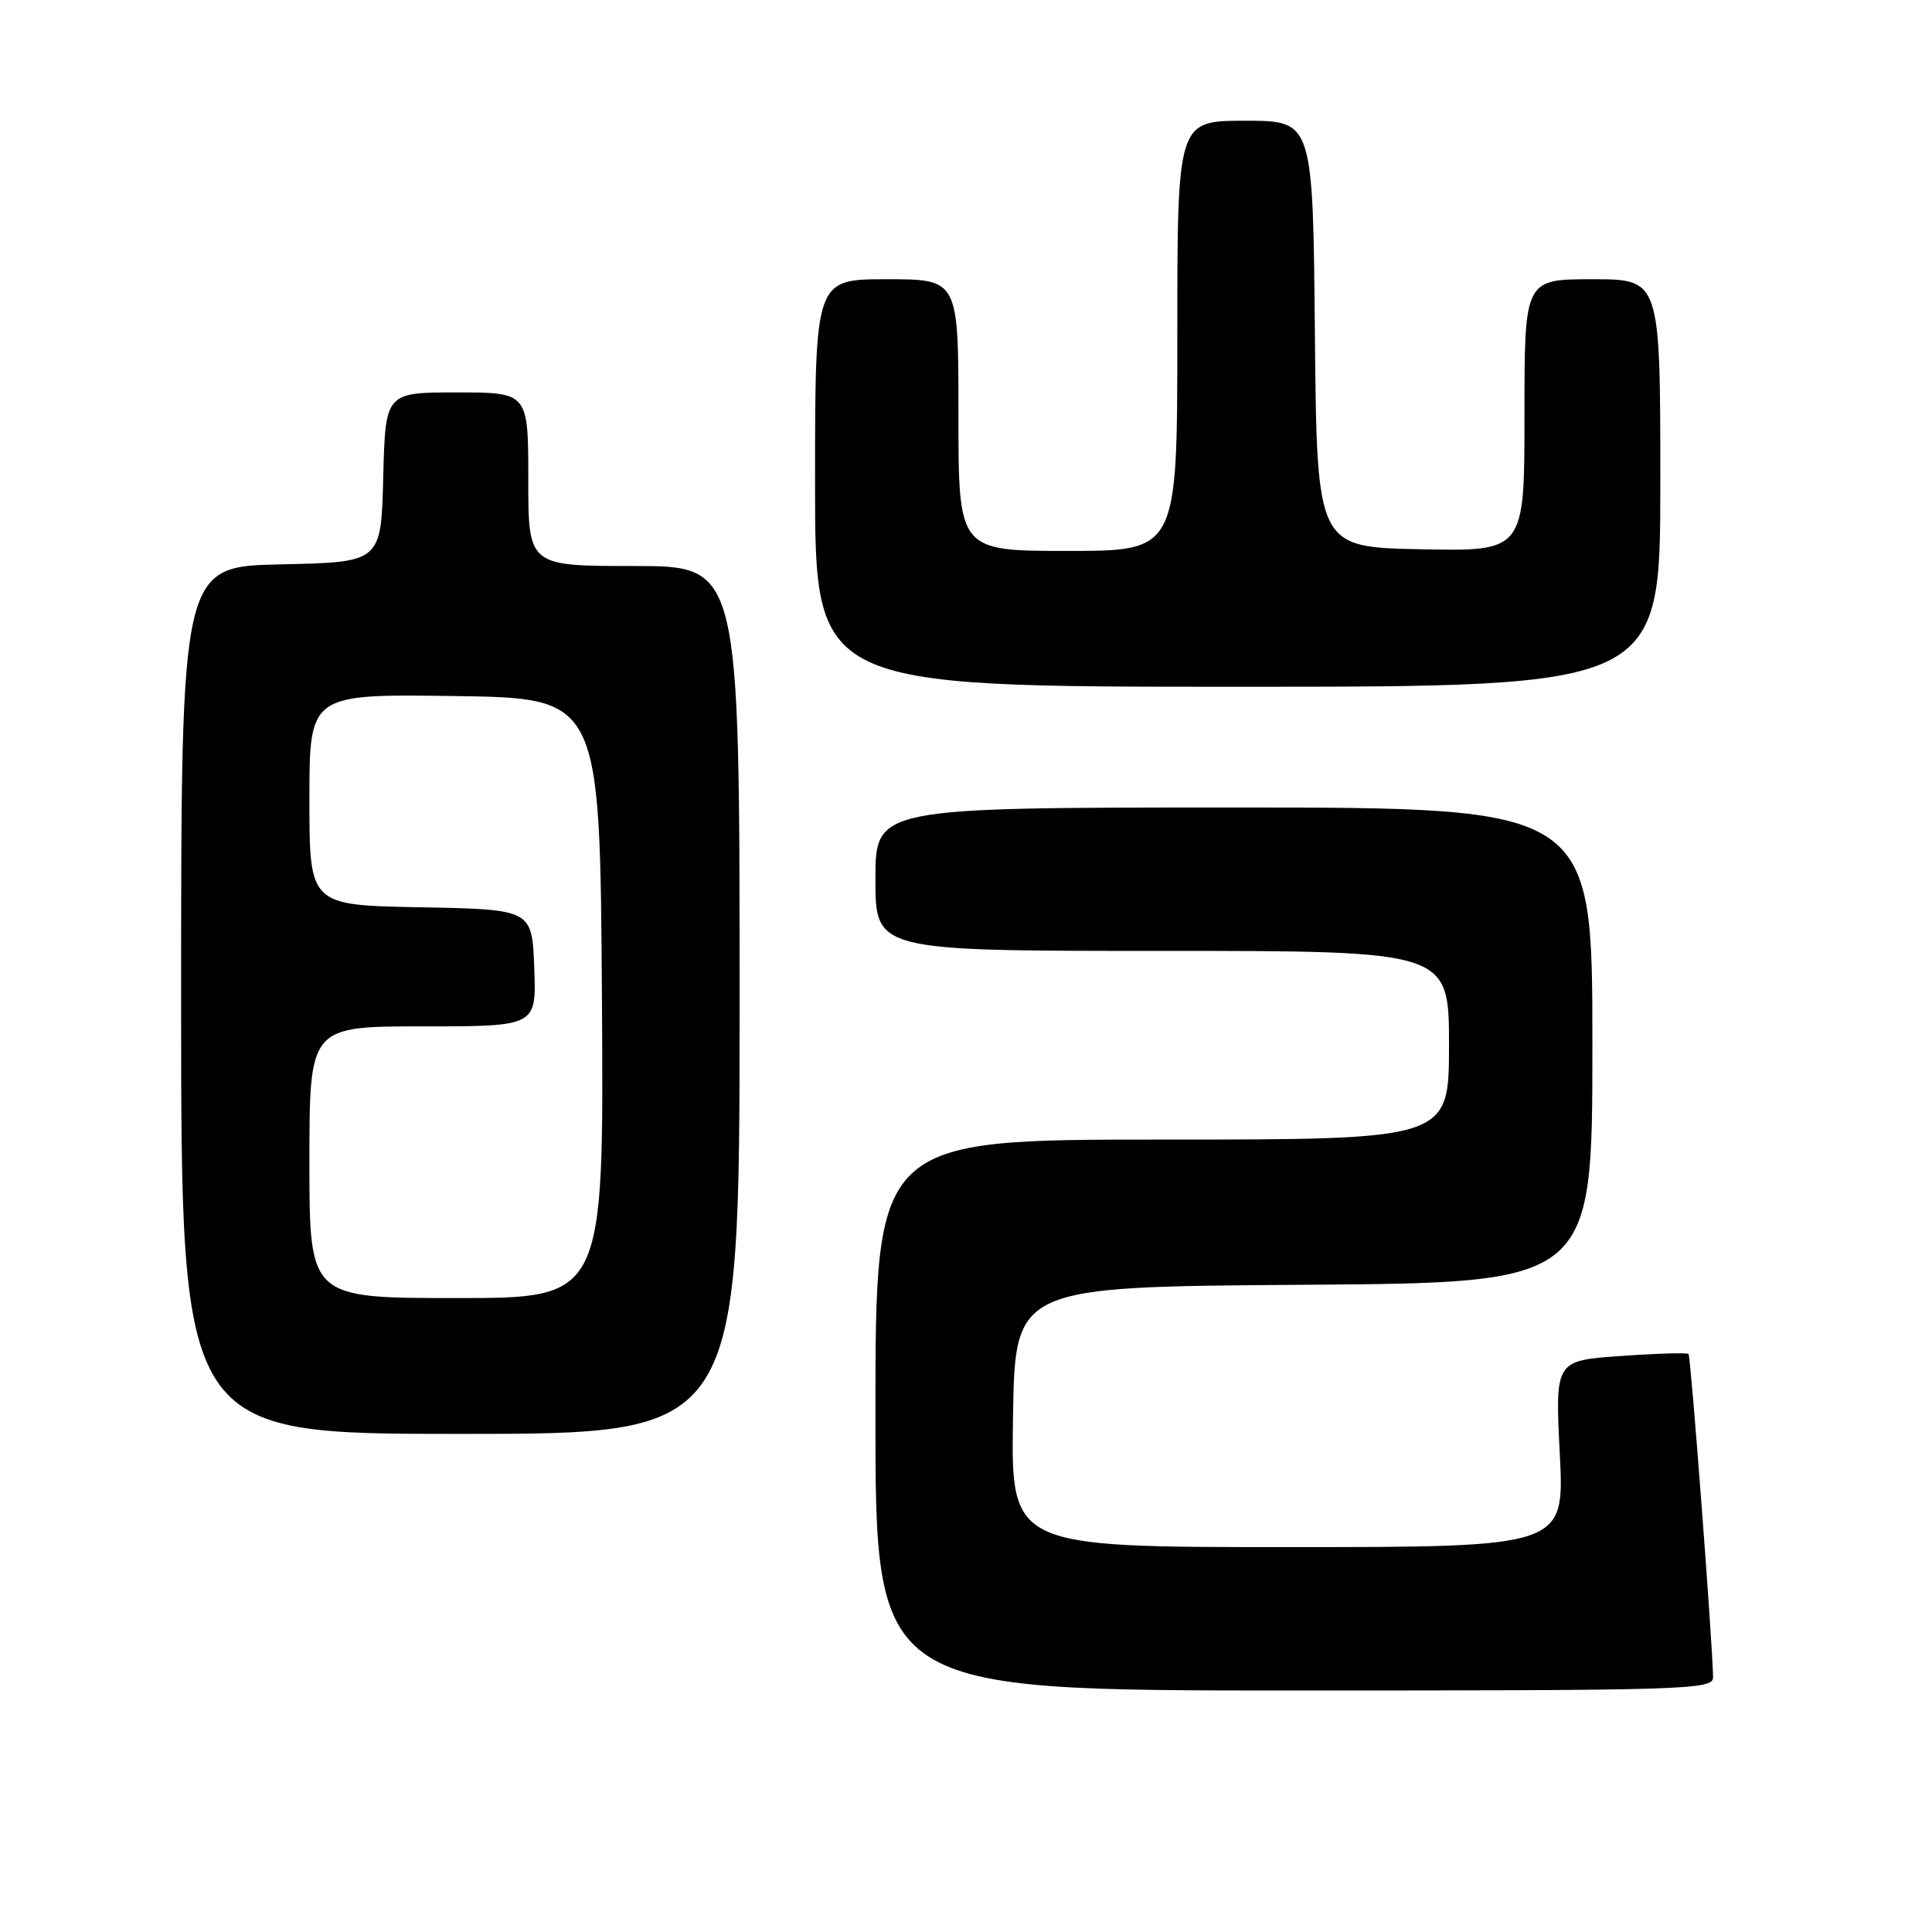<?xml version="1.0" encoding="UTF-8" standalone="no"?>
<!DOCTYPE svg PUBLIC "-//W3C//DTD SVG 1.1//EN" "http://www.w3.org/Graphics/SVG/1.1/DTD/svg11.dtd" >
<svg xmlns="http://www.w3.org/2000/svg" xmlns:xlink="http://www.w3.org/1999/xlink" version="1.1" viewBox="0 0 256 256">
 <g >
 <path fill="currentColor"
d=" M 226.99 222.25 C 226.95 218.08 224.04 179.71 223.74 179.41 C 223.55 179.22 219.50 179.34 214.73 179.68 C 206.06 180.29 206.06 180.29 206.68 192.65 C 207.31 205.00 207.31 205.00 170.63 205.00 C 133.95 205.00 133.95 205.00 134.23 187.75 C 134.50 170.50 134.50 170.50 172.75 170.24 C 211.00 169.98 211.00 169.98 211.00 138.49 C 211.00 107.00 211.00 107.00 163.50 107.00 C 116.00 107.00 116.00 107.00 116.00 116.50 C 116.00 126.00 116.00 126.00 154.00 126.00 C 192.00 126.00 192.00 126.00 192.00 138.50 C 192.00 151.00 192.00 151.00 154.00 151.00 C 116.00 151.00 116.00 151.00 116.00 187.50 C 116.00 224.00 116.00 224.00 171.50 224.00 C 223.70 224.00 227.00 223.90 226.99 222.25 Z  M 98.00 132.50 C 98.00 75.00 98.00 75.00 84.00 75.00 C 70.00 75.00 70.00 75.00 70.00 63.50 C 70.00 52.00 70.00 52.00 60.53 52.00 C 51.07 52.00 51.07 52.00 50.78 63.25 C 50.50 74.50 50.50 74.50 37.25 74.78 C 24.00 75.06 24.00 75.06 24.00 132.53 C 24.00 190.00 24.00 190.00 61.00 190.00 C 98.00 190.00 98.00 190.00 98.00 132.50 Z  M 220.00 64.00 C 220.00 37.00 220.00 37.00 211.00 37.00 C 202.00 37.00 202.00 37.00 202.00 55.03 C 202.00 73.06 202.00 73.06 188.25 72.78 C 174.50 72.50 174.50 72.50 174.23 44.25 C 173.97 16.00 173.97 16.00 164.98 16.00 C 156.00 16.00 156.00 16.00 156.00 44.50 C 156.00 73.00 156.00 73.00 141.50 73.00 C 127.00 73.00 127.00 73.00 127.00 55.00 C 127.00 37.00 127.00 37.00 117.50 37.00 C 108.00 37.00 108.00 37.00 108.00 64.00 C 108.00 91.00 108.00 91.00 164.00 91.00 C 220.00 91.00 220.00 91.00 220.00 64.00 Z  M 41.00 154.00 C 41.00 136.00 41.00 136.00 56.04 136.00 C 71.08 136.00 71.08 136.00 70.79 128.25 C 70.50 120.50 70.50 120.50 55.75 120.22 C 41.00 119.95 41.00 119.95 41.00 105.95 C 41.00 91.96 41.00 91.96 60.25 92.23 C 79.50 92.50 79.50 92.50 79.76 132.25 C 80.02 172.00 80.02 172.00 60.51 172.00 C 41.00 172.00 41.00 172.00 41.00 154.00 Z "/>
</g>
</svg>